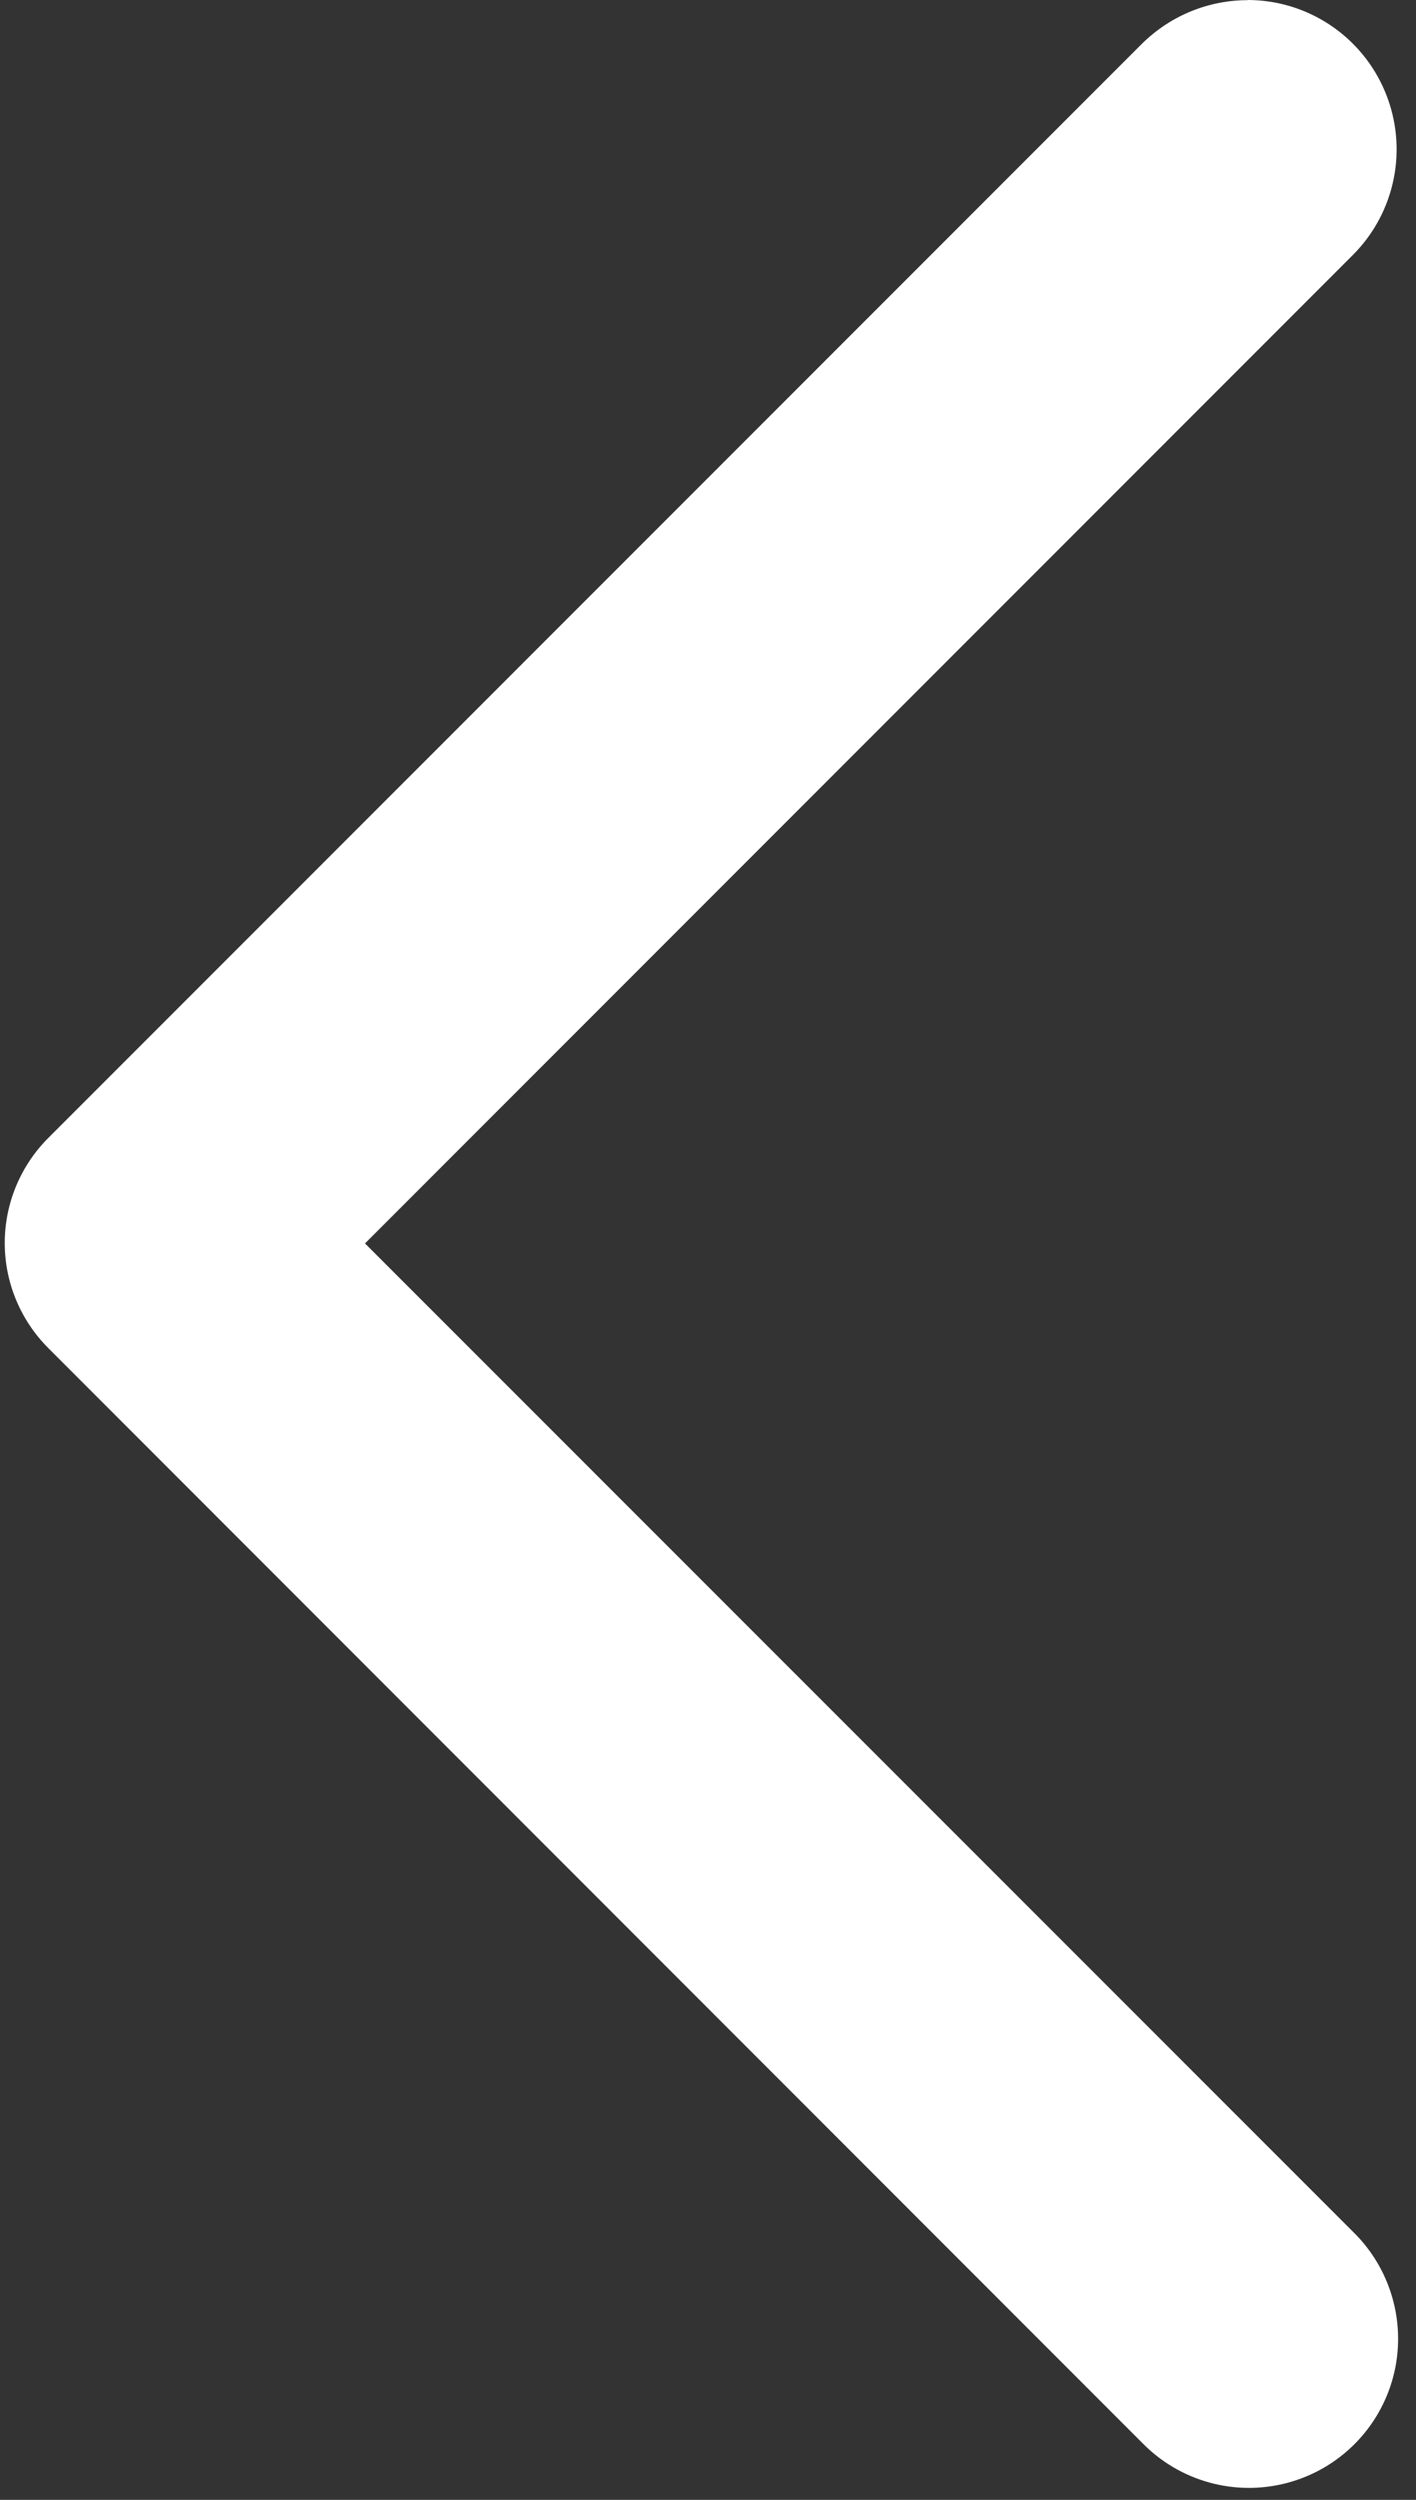 <svg width="17" height="30" viewBox="0 0 17 30" fill="none" xmlns="http://www.w3.org/2000/svg">
<rect x="0" y="0" width="17" height="30" fill="#333333" stroke="none"/>
<path d="M14.979 0.002C14.521 0.002 14.064 0.177 13.711 0.524L0.584 13.652C0.247 13.987 0.057 14.442 0.057 14.917C0.057 15.392 0.247 15.847 0.584 16.182L13.711 29.314C14.162 29.777 14.826 29.962 15.451 29.797C16.075 29.633 16.563 29.145 16.727 28.52C16.89 27.896 16.705 27.231 16.242 26.781L4.382 14.922L16.242 3.06C16.754 2.548 16.908 1.778 16.632 1.109C16.356 0.439 15.704 0.001 14.979 -9.15527e-05L14.979 0.002Z" fill="white"/>
</svg>
